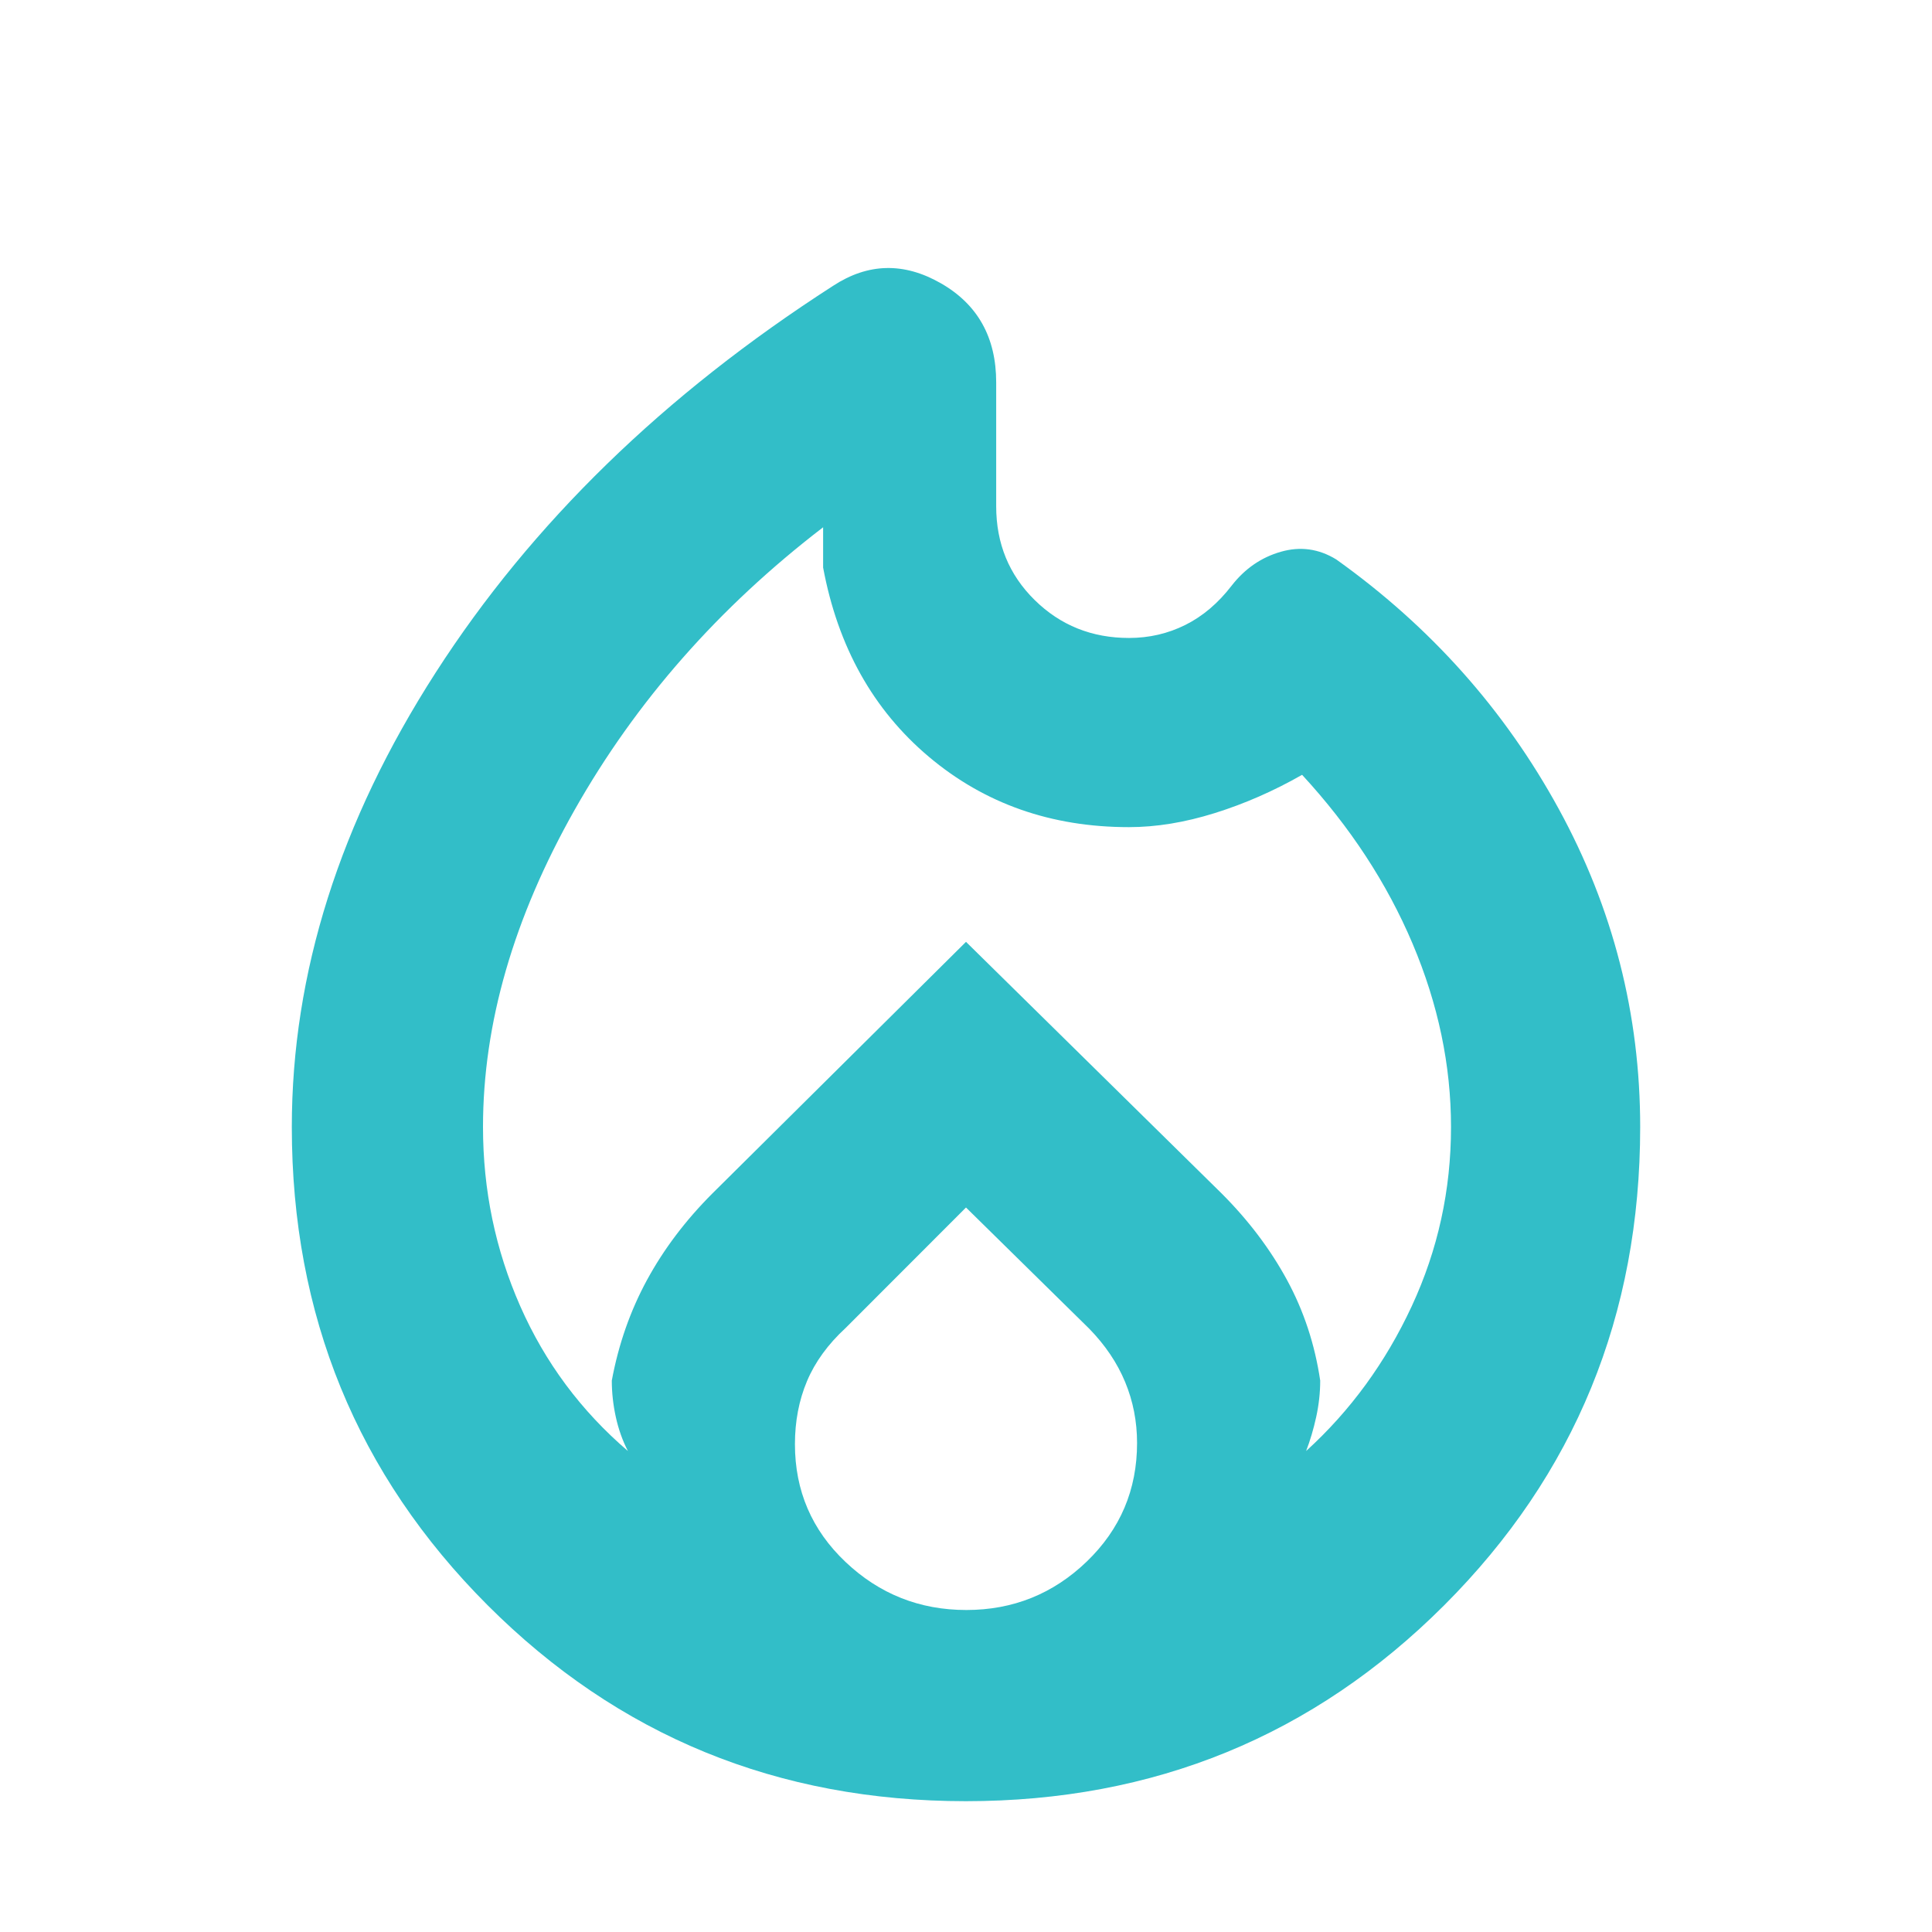<svg xmlns="http://www.w3.org/2000/svg" height="48" viewBox="0 -960 960 960" width="48"><path fill="rgb(50, 190, 200)" d="M479.93-65q-140.3 0-237.62-97.36Q145-259.72 145-400q0-114.65 71.5-225.82Q288-737 414-818q26-17 53.5-1.25T495-770v61.55q0 27.81 19.15 46.63Q533.3-643 561-643q15 0 27.98-6.47Q601.95-655.93 612-669q9.88-12.67 24.44-16.83Q651-690 664-682q70.13 50.03 110.57 124.01Q815-484 815-400q0 140.28-97.38 237.64Q620.24-65 479.93-65ZM240-400q0 47.02 18.5 89.01T312-239q-4-7.77-6-16.88-2-9.12-2-18.12 5-27 17.5-50t32.5-43l126-125 127 125q20 20 32.5 43t16.5 50q0 9-2 18.12-2 9.11-5 16.88 33-30 52.5-71.99Q721-352.98 721-400q0-46-19.1-91.1-19.11-45.11-54.9-83.9-21 12-43.34 19-22.34 7-42.7 7-57.96 0-99.46-35-41.5-35-52.5-94v-20q-77.84 59.73-123.42 140.34Q240-477.05 240-400Zm240 40-59.75 59.8Q407-287.99 401-273.73q-6 14.27-6 31.33 0 34.74 25.18 58.57 25.17 23.83 60 23.83Q515-160 540-184.07t25-58.91q0-16.02-5.93-30.32-5.94-14.31-17.88-26.52L480-360Z"/></svg>